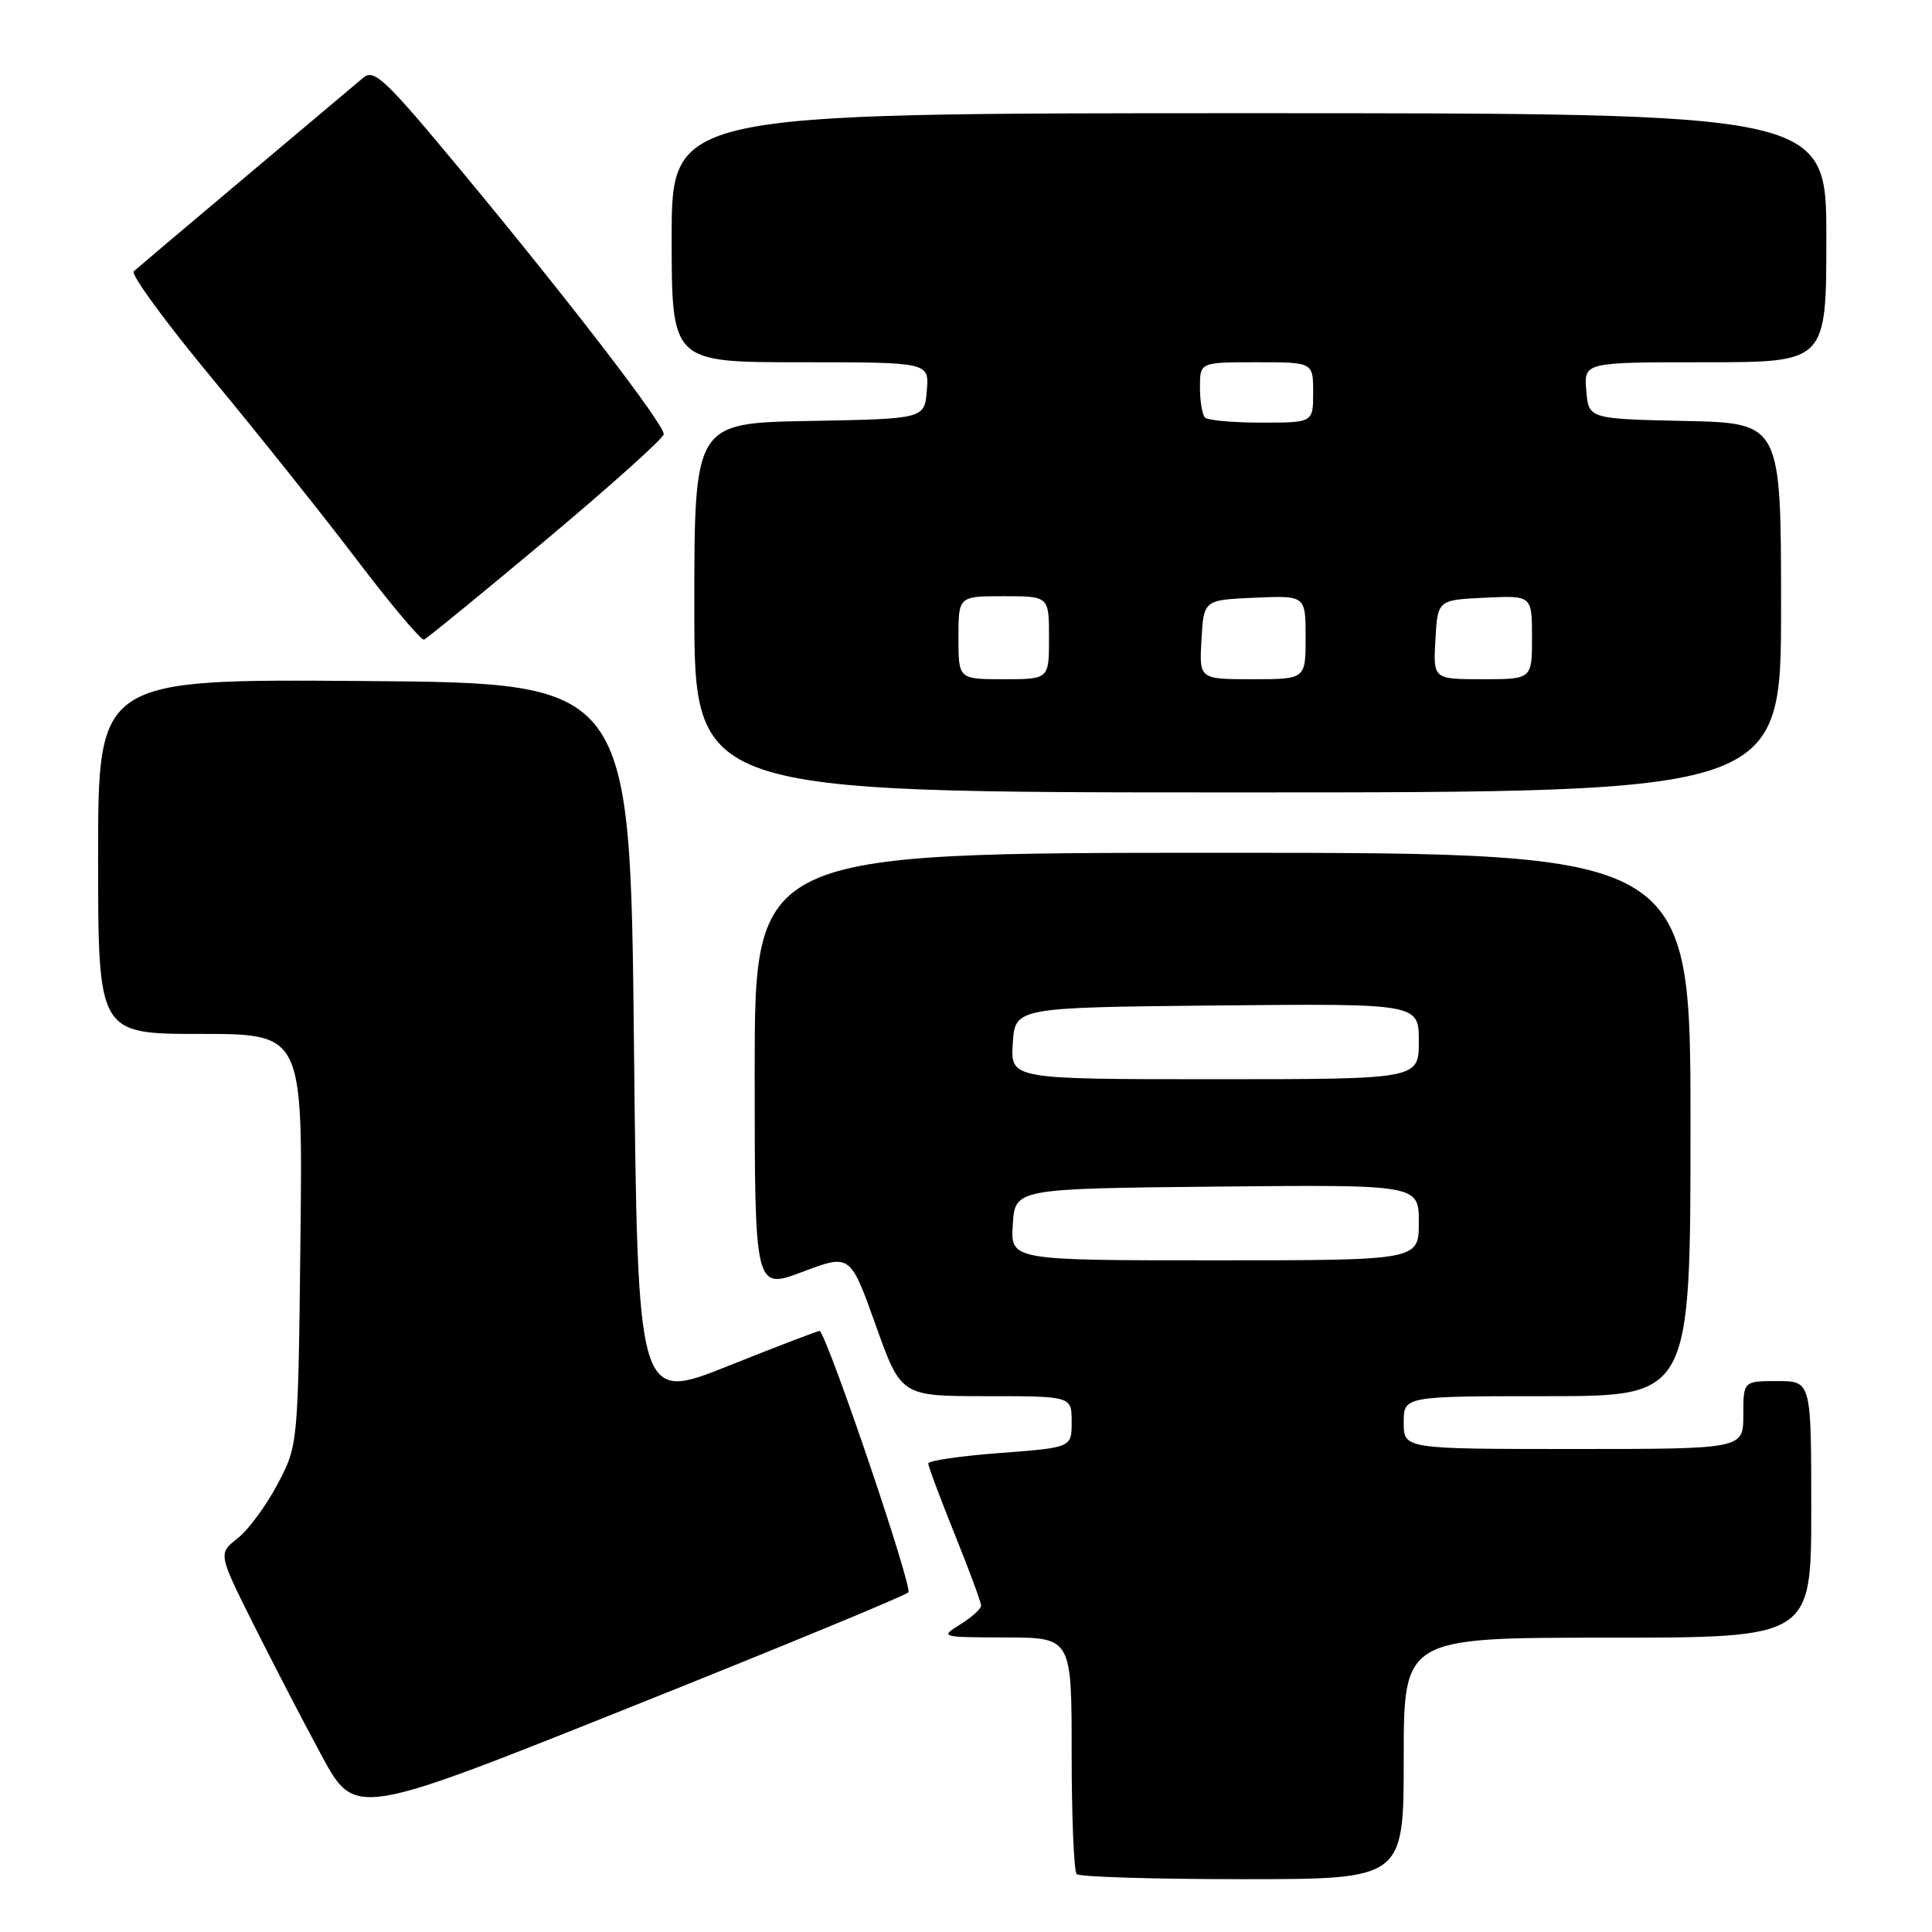 <?xml version="1.0" encoding="UTF-8" standalone="no"?>
<!DOCTYPE svg PUBLIC "-//W3C//DTD SVG 1.1//EN" "http://www.w3.org/Graphics/SVG/1.1/DTD/svg11.dtd" >
<svg xmlns="http://www.w3.org/2000/svg" xmlns:xlink="http://www.w3.org/1999/xlink" version="1.1" viewBox="0 0 256 256">
 <g >
 <path fill="currentColor"
d=" M 186.00 233.00 C 186.00 217.00 186.00 217.00 213.00 217.00 C 240.00 217.00 240.00 217.00 240.00 200.00 C 240.00 183.00 240.00 183.00 235.50 183.00 C 231.00 183.00 231.00 183.00 231.00 187.50 C 231.00 192.00 231.00 192.00 208.50 192.00 C 186.00 192.00 186.00 192.00 186.00 188.50 C 186.00 185.00 186.00 185.00 205.00 185.00 C 224.00 185.00 224.00 185.00 224.00 149.00 C 224.00 113.00 224.00 113.00 162.00 113.00 C 100.00 113.00 100.00 113.00 100.00 141.96 C 100.00 170.91 100.00 170.91 106.33 168.53 C 112.66 166.14 112.66 166.14 116.03 175.57 C 119.39 185.00 119.39 185.00 130.69 185.00 C 142.00 185.00 142.00 185.00 142.00 188.41 C 142.00 191.81 142.00 191.81 132.50 192.53 C 127.28 192.92 123.00 193.55 123.00 193.92 C 123.00 194.30 124.58 198.52 126.50 203.29 C 128.43 208.07 130.00 212.32 130.00 212.75 C 130.00 213.18 128.76 214.30 127.25 215.24 C 124.53 216.93 124.59 216.95 133.25 216.97 C 142.00 217.00 142.00 217.00 142.00 232.33 C 142.00 240.77 142.30 247.97 142.67 248.33 C 143.03 248.70 152.93 249.00 164.67 249.00 C 186.00 249.00 186.00 249.00 186.00 233.00 Z  M 120.36 211.00 C 120.98 210.41 109.99 177.98 108.63 176.35 C 108.56 176.27 103.10 178.35 96.50 180.99 C 84.50 185.79 84.50 185.79 84.00 138.14 C 83.50 90.50 83.50 90.50 48.25 90.24 C 13.00 89.97 13.00 89.97 13.00 113.49 C 13.00 137.00 13.00 137.00 26.56 137.00 C 40.12 137.00 40.12 137.00 39.81 164.25 C 39.50 191.50 39.50 191.50 36.78 196.65 C 35.29 199.48 32.91 202.72 31.49 203.83 C 28.91 205.86 28.91 205.86 33.56 215.18 C 36.13 220.31 40.21 228.17 42.63 232.65 C 47.05 240.79 47.05 240.79 83.27 226.31 C 103.20 218.35 119.89 211.46 120.36 211.00 Z  M 236.00 80.53 C 236.00 56.06 236.00 56.06 223.25 55.78 C 210.50 55.50 210.50 55.50 210.19 51.75 C 209.88 48.00 209.88 48.00 225.94 48.00 C 242.00 48.00 242.00 48.00 242.00 31.50 C 242.00 15.00 242.00 15.00 165.50 15.00 C 89.00 15.00 89.00 15.00 89.00 31.50 C 89.00 48.00 89.00 48.00 106.06 48.00 C 123.12 48.00 123.12 48.00 122.81 51.75 C 122.50 55.50 122.50 55.50 107.25 55.78 C 92.00 56.05 92.00 56.05 92.00 80.53 C 92.00 105.00 92.00 105.00 164.00 105.00 C 236.00 105.00 236.00 105.00 236.00 80.53 Z  M 72.39 71.50 C 80.92 64.35 87.92 58.07 87.95 57.54 C 88.02 56.25 75.35 39.77 61.19 22.71 C 51.01 10.44 49.57 9.07 48.12 10.31 C 47.23 11.07 40.20 16.99 32.50 23.46 C 24.80 29.94 18.15 35.56 17.72 35.95 C 17.29 36.34 21.94 42.70 28.06 50.08 C 34.17 57.46 42.85 68.34 47.34 74.25 C 51.83 80.16 55.81 84.88 56.19 84.75 C 56.56 84.61 63.85 78.65 72.39 71.50 Z  M 134.20 162.25 C 134.50 157.50 134.50 157.50 161.25 157.23 C 188.00 156.97 188.00 156.97 188.00 161.98 C 188.00 167.00 188.00 167.00 160.95 167.00 C 133.89 167.00 133.89 167.00 134.20 162.25 Z  M 134.20 138.25 C 134.50 133.50 134.50 133.50 161.25 133.23 C 188.00 132.97 188.00 132.97 188.00 137.98 C 188.00 143.00 188.00 143.00 160.95 143.00 C 133.89 143.00 133.89 143.00 134.20 138.25 Z  M 127.00 84.50 C 127.00 79.00 127.00 79.00 133.00 79.00 C 139.00 79.00 139.00 79.00 139.00 84.50 C 139.00 90.00 139.00 90.00 133.00 90.00 C 127.00 90.00 127.00 90.00 127.00 84.50 Z  M 159.20 84.75 C 159.50 79.50 159.50 79.50 166.25 79.20 C 173.00 78.91 173.00 78.91 173.00 84.45 C 173.00 90.00 173.00 90.00 165.95 90.00 C 158.90 90.00 158.90 90.00 159.20 84.75 Z  M 190.20 84.75 C 190.50 79.50 190.50 79.50 196.75 79.20 C 203.00 78.90 203.00 78.90 203.00 84.45 C 203.00 90.00 203.00 90.00 196.45 90.00 C 189.90 90.00 189.90 90.00 190.20 84.75 Z  M 159.67 55.33 C 159.30 54.97 159.00 53.17 159.00 51.33 C 159.00 48.00 159.00 48.00 166.50 48.00 C 174.00 48.00 174.00 48.00 174.00 52.00 C 174.00 56.00 174.00 56.00 167.17 56.00 C 163.41 56.00 160.03 55.70 159.67 55.33 Z "/>
</g>
</svg>